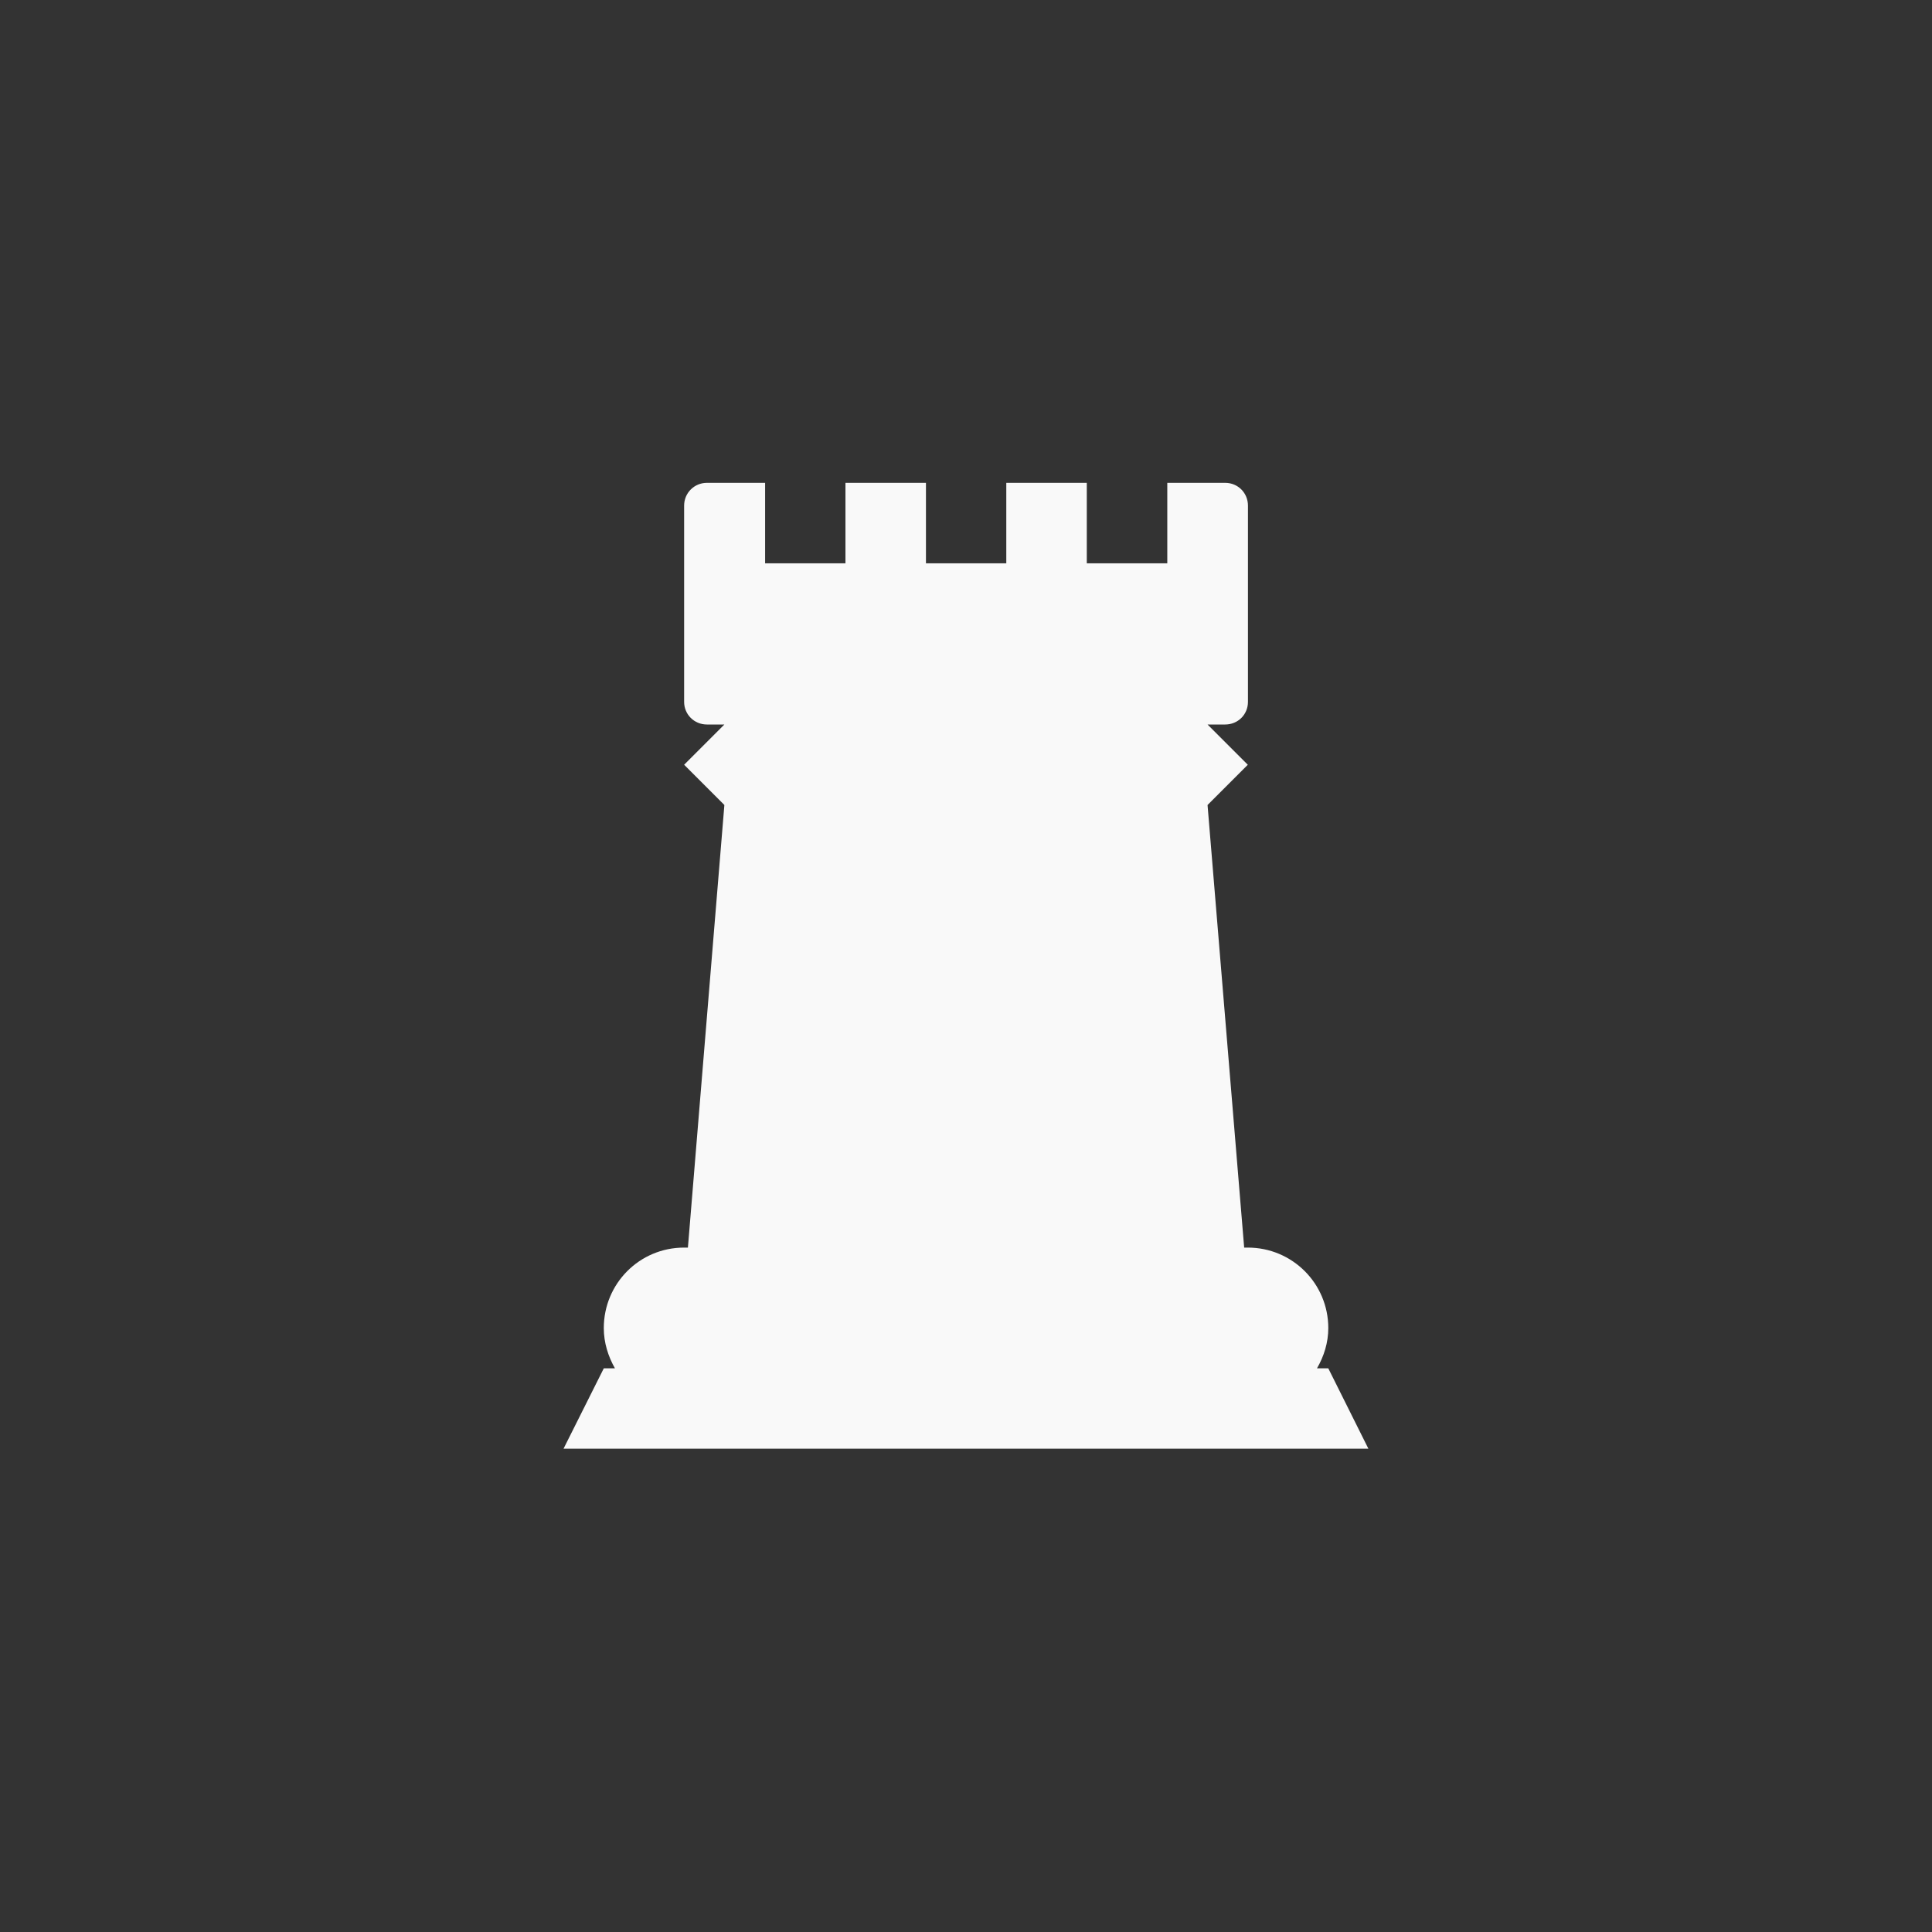 <!-- color: #3d3d3d --><svg xmlns="http://www.w3.org/2000/svg" viewBox="0 0 48 48"><rect x="0" y="0" width="48" height="48" fill="#333333" stroke="none"/><g><path d="m 17.563 11.996 c -0.313 0 -0.566 0.25 -0.566 0.566 l 0 4.875 c 0 0.313 0.25 0.563 0.566 0.563 l 0.434 0 l -1 1 l 1 1 l -0.906 10.996 l -0.094 0 c -1.109 0 -1.996 0.895 -1.996 2 c 0 0.363 0.109 0.703 0.277 1 l -0.277 0 l -1 1.996 l 19.996 0 l -0.996 -1.996 l -0.281 0 c 0.172 -0.297 0.281 -0.637 0.281 -1 c 0 -1.109 -0.895 -2 -2 -2 l -0.09 0 l -0.91 -10.996 l 1 -1 l -1 -1 l 0.438 0 c 0.316 0 0.566 -0.246 0.566 -0.563 l 0 -4.875 c 0 -0.313 -0.246 -0.566 -0.566 -0.566 l -1.438 0 l 0 2 l -2 0 l 0 -2 l -2 0 l 0 2 l -1.996 0 l 0 -2 l -2 0 l 0 2 l -1.996 0 l 0 -2 m -1.445 0" fill="#f9f9f9" stroke="none" fill-rule="nonzero" fill-opacity="1"/></g></svg>